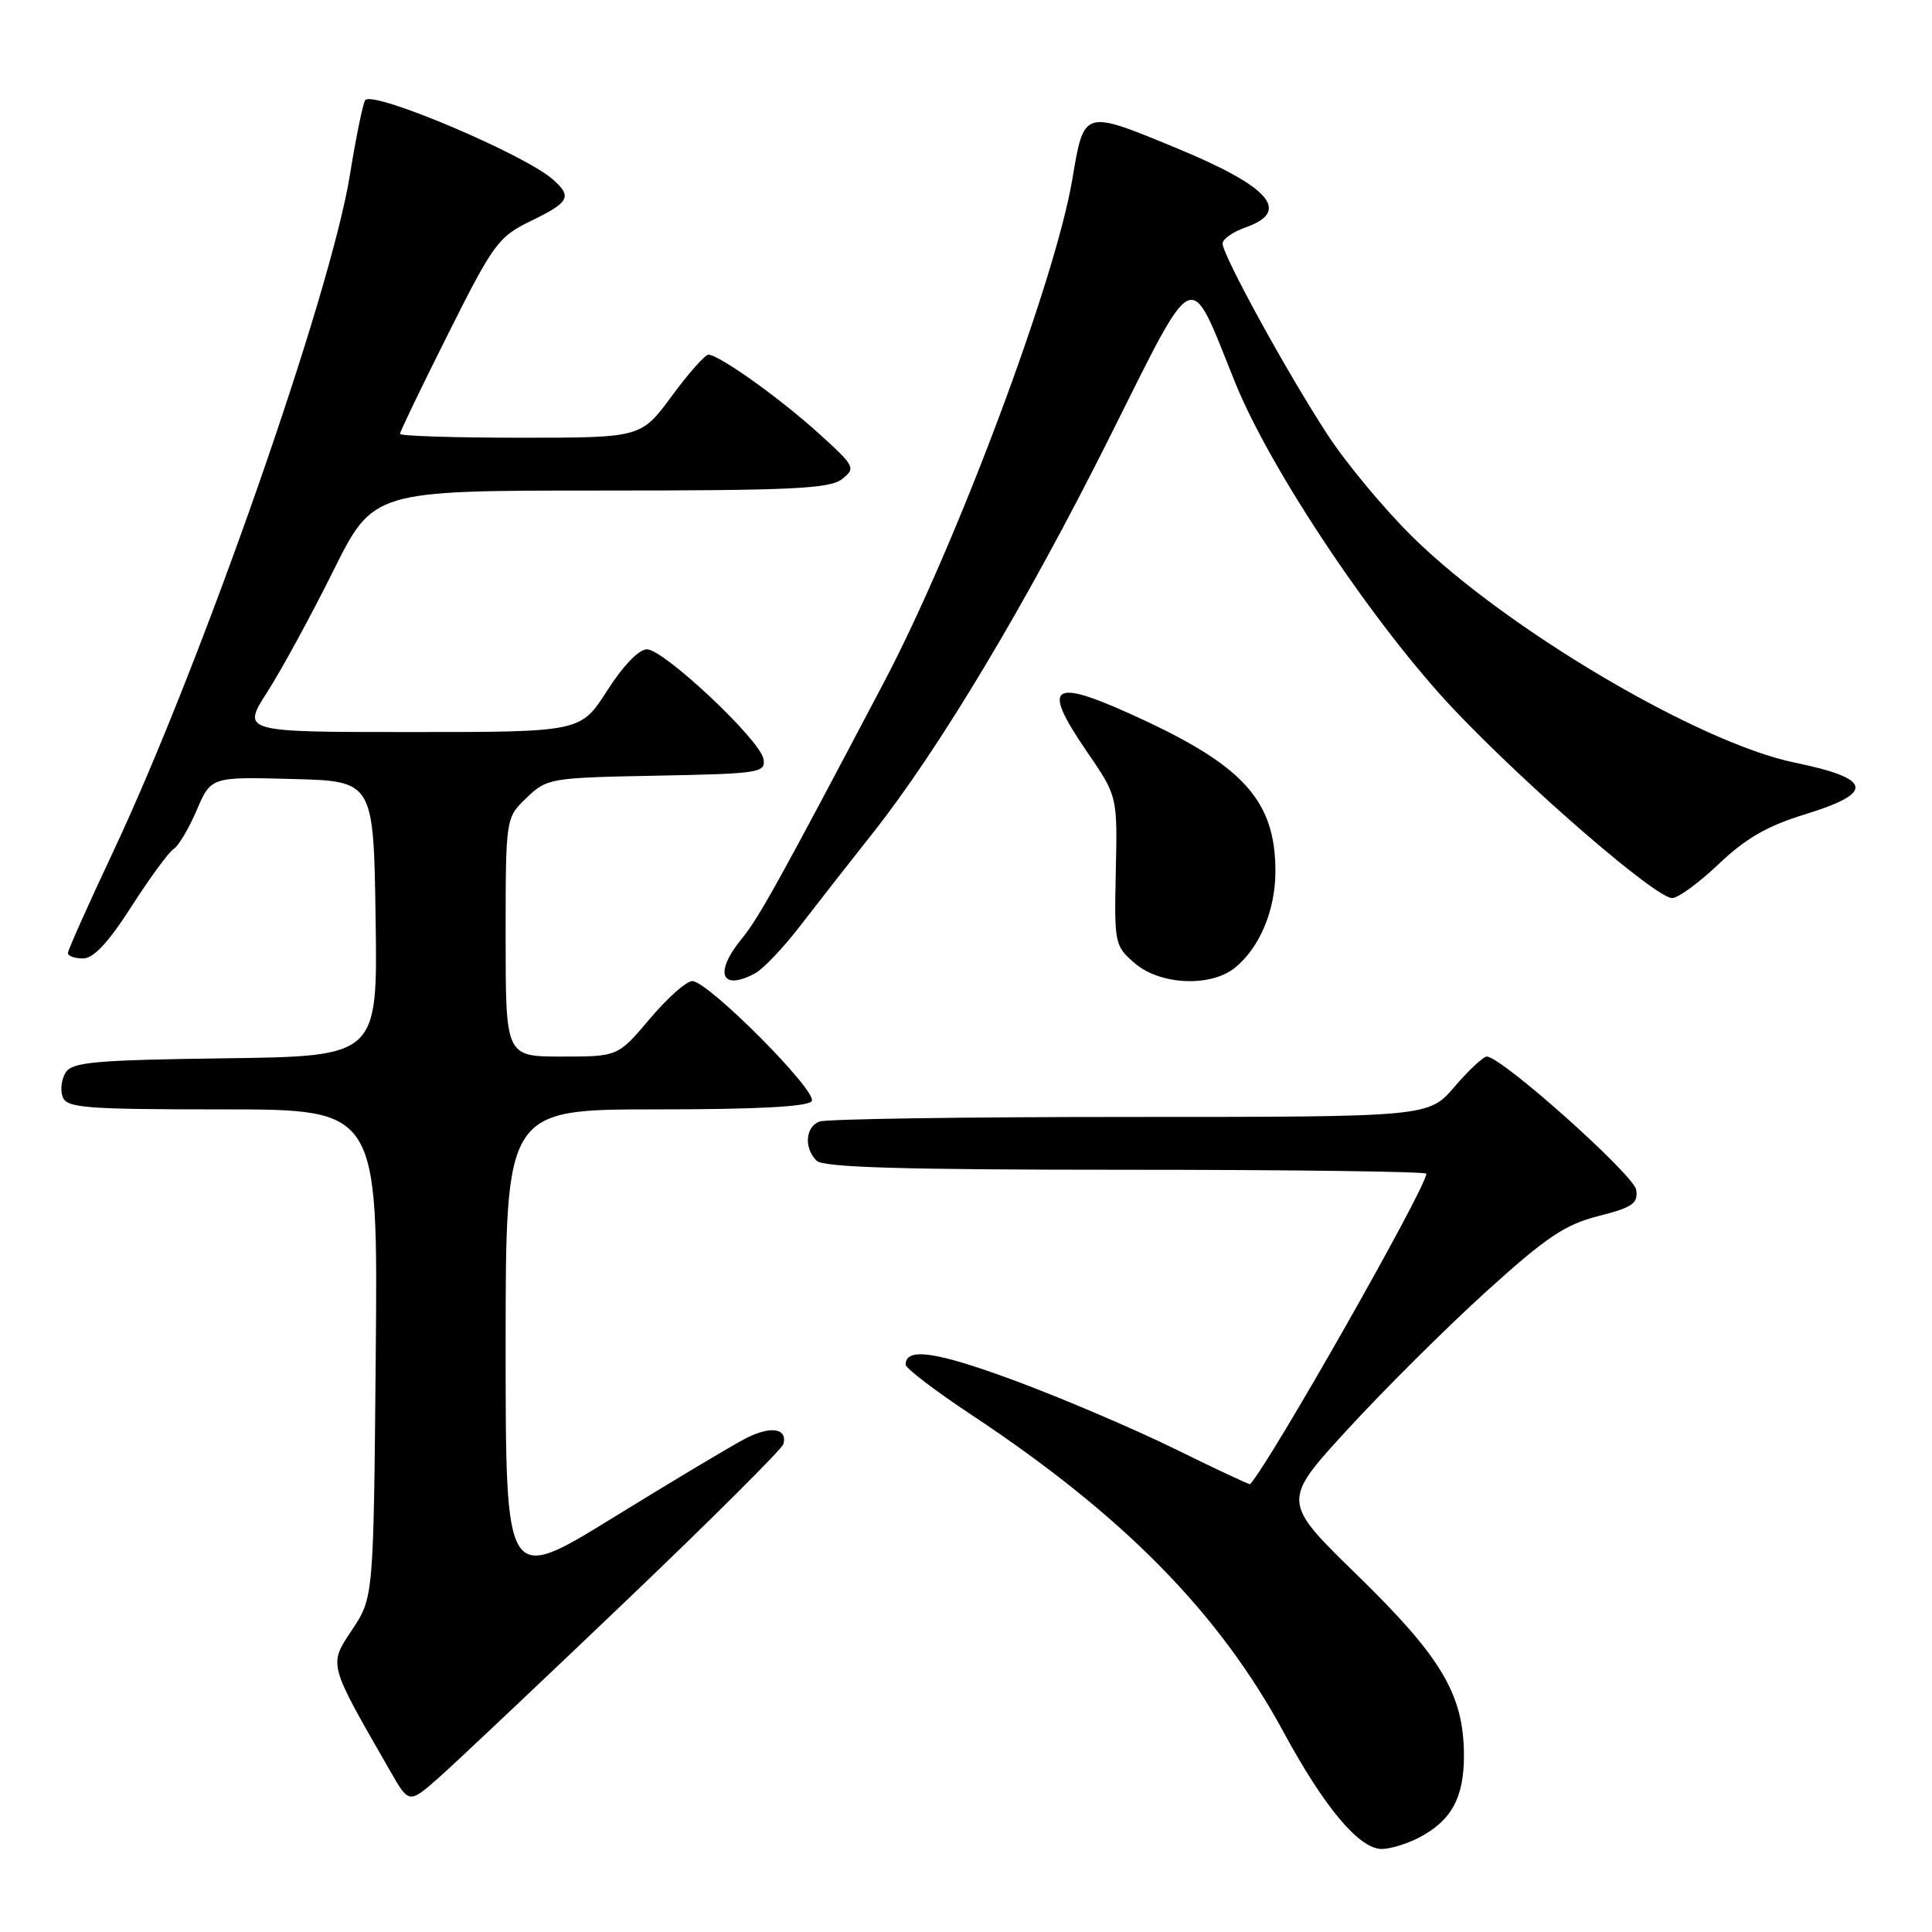 <?xml version="1.0" encoding="UTF-8" standalone="no"?>
<!DOCTYPE svg PUBLIC "-//W3C//DTD SVG 1.1//EN" "http://www.w3.org/Graphics/SVG/1.1/DTD/svg11.dtd" >
<svg xmlns="http://www.w3.org/2000/svg" xmlns:xlink="http://www.w3.org/1999/xlink" version="1.1" viewBox="0 0 256 256">
 <g >
 <path fill="currentColor"
d=" M 187.99 243.51 C 192.33 241.26 194.00 238.20 193.98 232.53 C 193.94 224.53 191.01 219.60 179.85 208.72 C 169.81 198.94 169.81 198.94 178.62 189.34 C 183.46 184.07 191.72 175.86 196.96 171.11 C 204.90 163.92 207.39 162.25 211.81 161.13 C 216.31 159.99 217.06 159.47 216.81 157.67 C 216.52 155.69 198.95 140.00 197.01 140.00 C 196.54 140.00 194.62 141.80 192.73 144.00 C 189.31 148.00 189.31 148.00 149.74 148.00 C 127.97 148.00 109.45 148.27 108.58 148.61 C 106.71 149.33 106.51 152.11 108.20 153.80 C 109.09 154.69 119.58 155.00 149.20 155.00 C 171.09 155.00 189.00 155.24 189.00 155.52 C 189.00 157.34 168.38 193.66 165.65 196.66 C 165.57 196.75 161.08 194.65 155.68 191.99 C 150.28 189.34 140.75 185.27 134.49 182.95 C 124.07 179.09 120.00 178.49 120.00 180.82 C 120.00 181.30 123.94 184.31 128.75 187.49 C 148.81 200.78 161.50 213.67 170.05 229.46 C 175.52 239.55 180.10 245.00 183.10 245.00 C 184.20 245.00 186.40 244.33 187.99 243.51 Z  M 83.00 212.08 C 94.28 201.31 103.64 191.98 103.81 191.34 C 104.36 189.23 102.10 188.90 98.78 190.61 C 96.98 191.54 89.09 196.26 81.25 201.09 C 67.00 209.88 67.00 209.88 67.00 178.44 C 67.00 147.00 67.00 147.00 86.94 147.00 C 100.35 147.00 107.10 146.64 107.56 145.90 C 108.36 144.61 93.82 130.00 91.73 130.00 C 90.95 130.00 88.42 132.25 86.10 135.00 C 81.88 140.00 81.88 140.00 74.44 140.00 C 67.00 140.00 67.00 140.00 67.00 124.19 C 67.00 108.37 67.00 108.37 69.77 105.72 C 72.48 103.12 72.89 103.05 87.02 102.78 C 100.71 102.52 101.48 102.39 101.16 100.56 C 100.73 98.05 88.03 86.10 85.74 86.04 C 84.67 86.02 82.59 88.17 80.46 91.50 C 76.94 97.00 76.94 97.00 54.48 97.00 C 32.02 97.00 32.02 97.00 35.43 91.67 C 37.31 88.74 41.23 81.54 44.15 75.67 C 49.46 65.00 49.46 65.00 79.54 65.00 C 104.88 65.00 109.92 64.76 111.56 63.49 C 113.43 62.03 113.31 61.80 108.50 57.44 C 103.34 52.76 95.27 47.00 93.86 47.00 C 93.42 47.00 91.23 49.47 89.00 52.50 C 84.94 58.00 84.94 58.00 68.97 58.00 C 60.19 58.00 53.00 57.77 53.00 57.49 C 53.00 57.20 55.87 51.24 59.38 44.24 C 65.41 32.21 66.03 31.38 70.38 29.26 C 75.46 26.80 75.85 26.06 73.25 23.77 C 69.48 20.45 49.63 12.04 48.41 13.25 C 48.12 13.55 47.20 18.00 46.37 23.14 C 43.81 39.09 26.68 88.03 14.91 113.04 C 11.66 119.94 9.00 125.90 9.00 126.29 C 9.00 126.68 9.90 127.00 11.01 127.00 C 12.39 127.00 14.38 124.87 17.43 120.10 C 19.86 116.31 22.37 112.89 23.01 112.49 C 23.65 112.10 25.02 109.79 26.06 107.36 C 27.96 102.93 27.96 102.93 38.73 103.22 C 49.50 103.50 49.50 103.50 49.77 121.73 C 50.04 139.96 50.04 139.96 29.88 140.23 C 12.60 140.46 9.57 140.73 8.70 142.11 C 8.14 143.00 7.96 144.46 8.31 145.36 C 8.86 146.81 11.39 147.00 29.51 147.00 C 50.08 147.00 50.08 147.00 49.79 179.33 C 49.50 211.65 49.50 211.65 46.66 215.95 C 43.53 220.67 43.41 220.25 51.76 234.77 C 54.21 239.04 54.21 239.04 58.36 235.35 C 60.64 233.32 71.72 222.85 83.00 212.08 Z  M 100.06 128.97 C 101.12 128.40 103.79 125.59 106.00 122.72 C 108.21 119.85 112.51 114.35 115.56 110.50 C 124.40 99.35 135.98 80.01 146.96 58.07 C 158.63 34.76 157.45 35.29 163.63 50.61 C 168.35 62.33 182.20 83.00 192.77 94.13 C 202.66 104.53 219.41 119.00 221.57 119.00 C 222.36 119.00 225.14 116.96 227.75 114.48 C 231.32 111.08 234.18 109.43 239.25 107.88 C 248.48 105.04 248.08 103.16 237.81 101.05 C 225.17 98.46 199.70 83.43 187.27 71.24 C 183.48 67.53 178.33 61.34 175.82 57.47 C 170.45 49.22 162.00 33.80 162.00 32.27 C 162.00 31.68 163.35 30.73 165.00 30.15 C 171.15 28.01 168.32 24.75 155.81 19.59 C 143.52 14.52 143.65 14.48 142.09 23.74 C 139.83 37.21 126.72 72.21 117.10 90.46 C 103.32 116.62 100.53 121.65 98.33 124.33 C 94.58 128.88 95.51 131.40 100.06 128.97 Z  M 163.64 128.23 C 166.91 125.59 169.00 120.60 169.00 115.45 C 169.00 106.35 164.98 101.70 151.76 95.51 C 139.27 89.67 137.76 90.46 144.01 99.58 C 148.07 105.50 148.07 105.50 147.85 115.39 C 147.64 125.06 147.70 125.34 150.37 127.64 C 153.73 130.53 160.42 130.83 163.64 128.23 Z "/>
</g>
</svg>